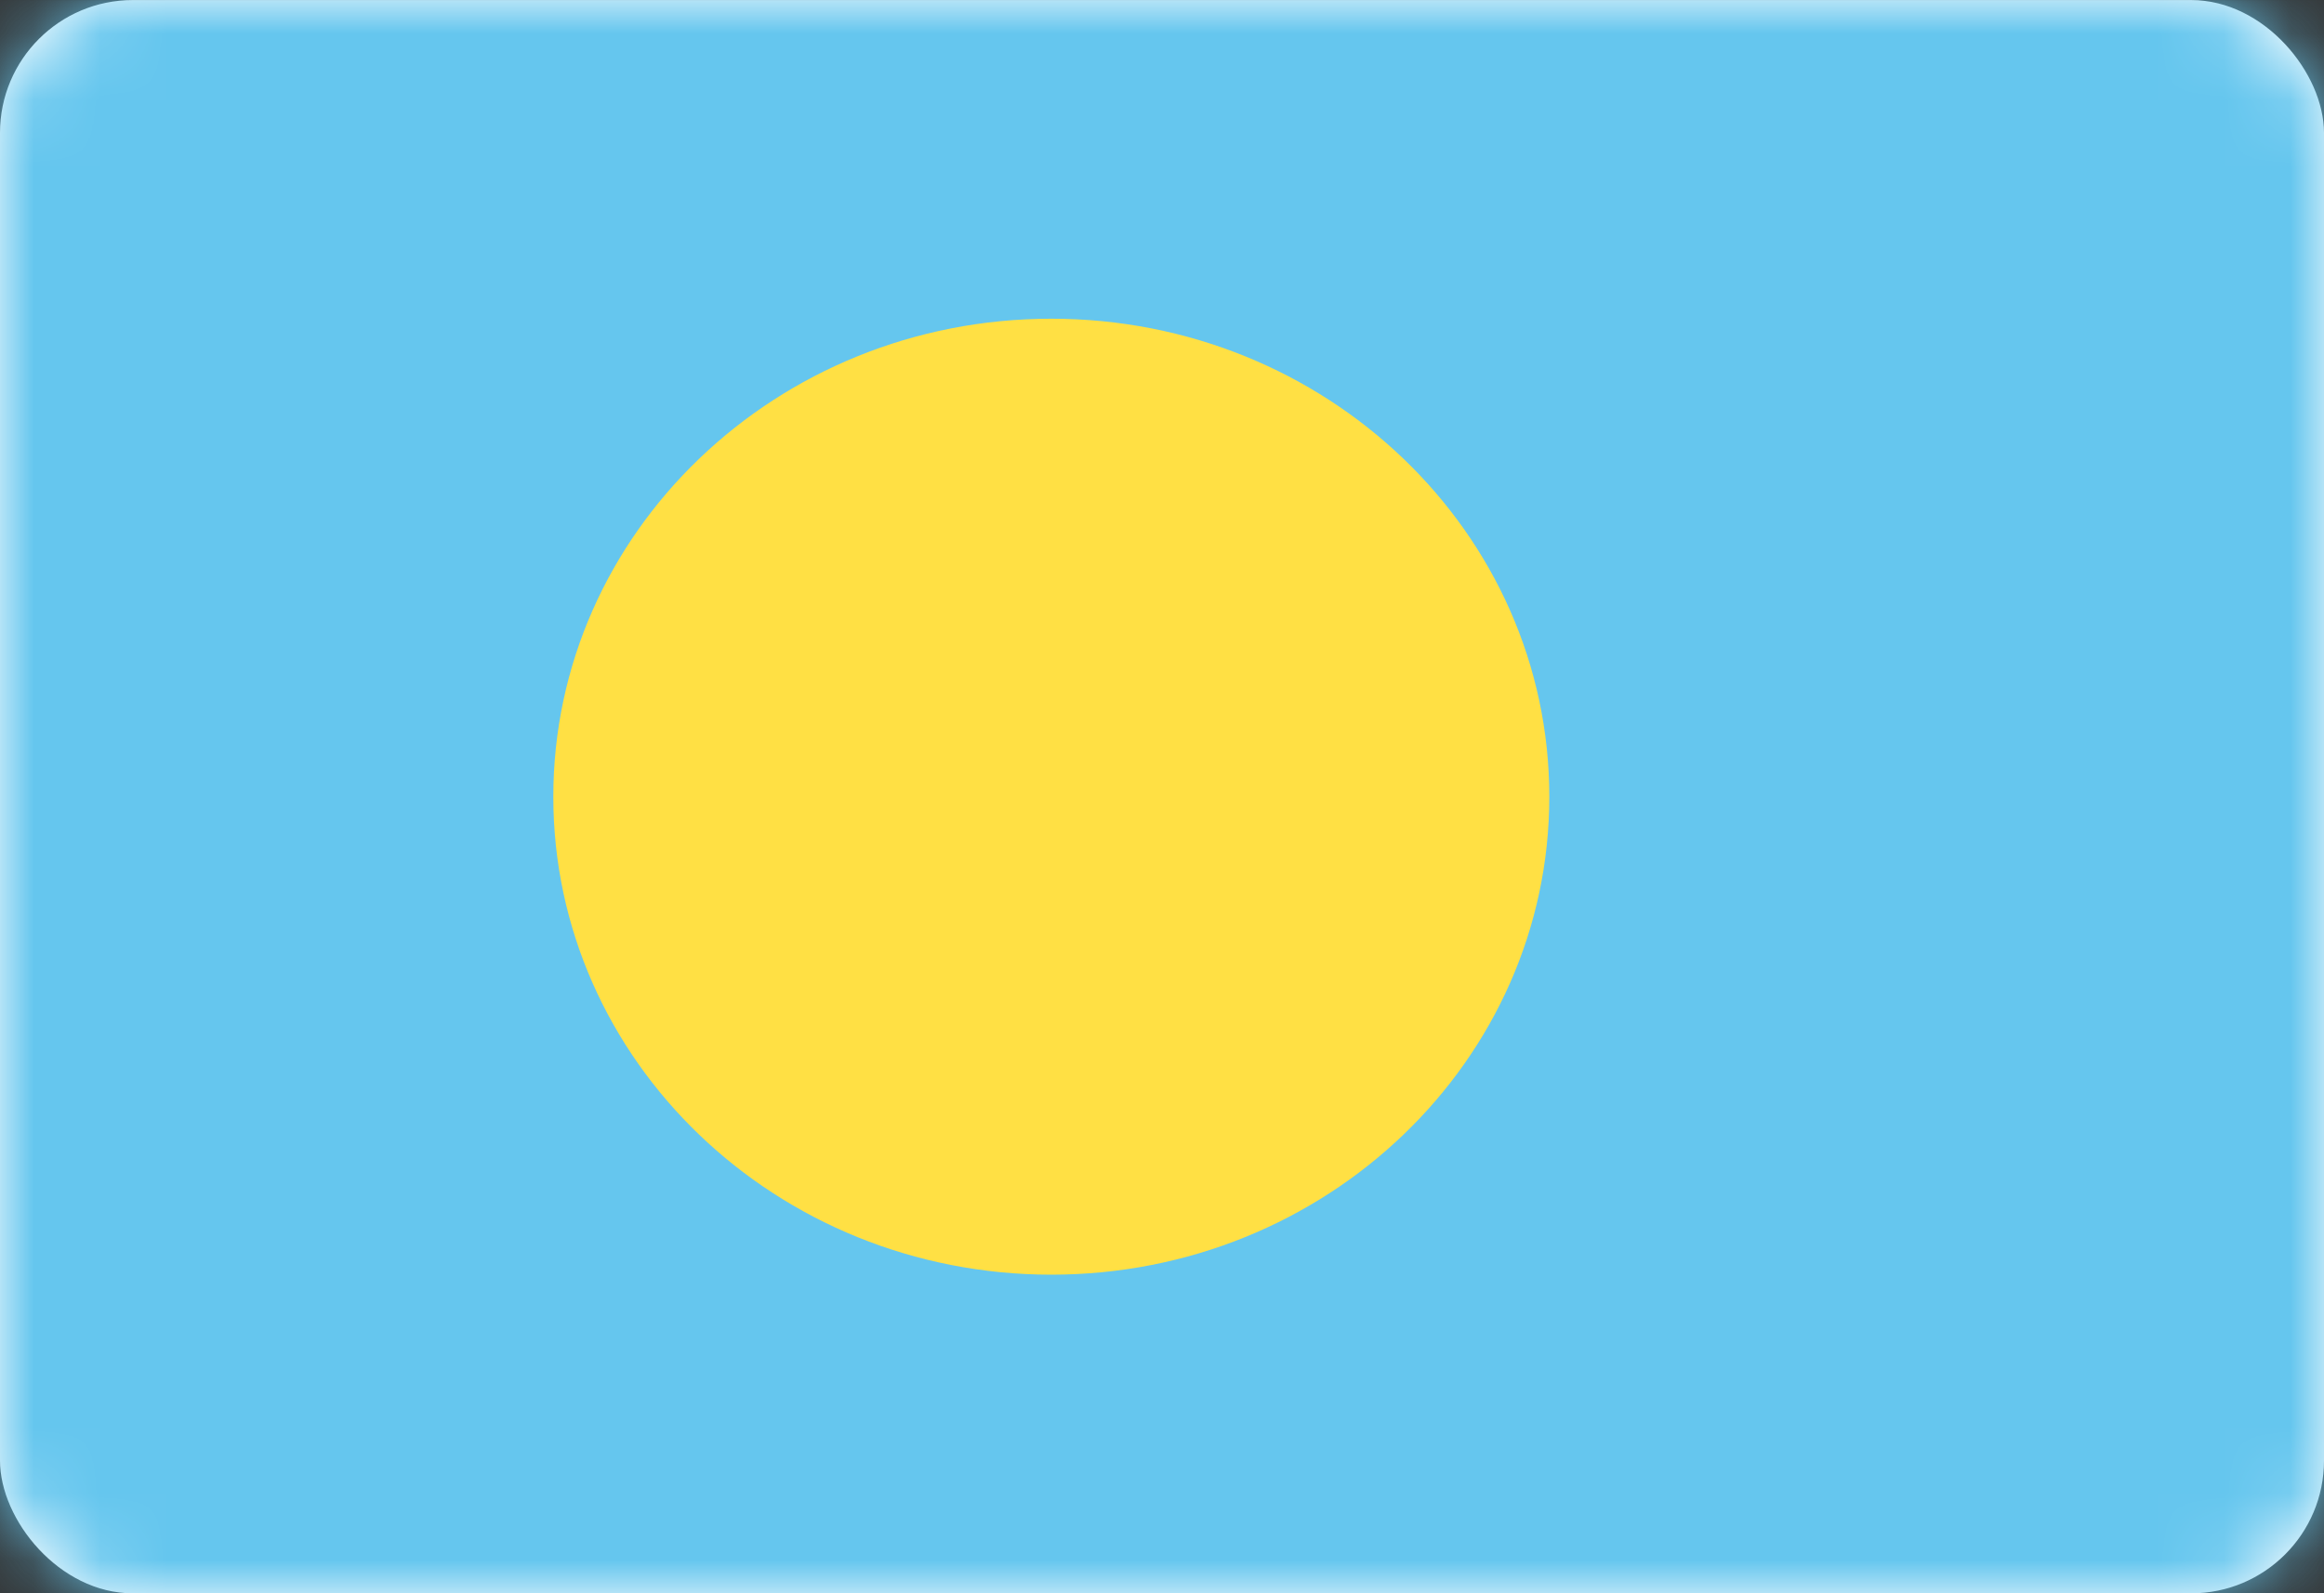 <svg width="35" height="24" viewBox="0 0 35 24" fill="none" xmlns="http://www.w3.org/2000/svg">
<rect x="0" y="0" width="35" height="24" fill="#333333" stroke="none"/>
<rect y="0.001" width="35" height="24" rx="2" fill="white"/>
<mask id="mask0_636_26417" style="mask-type:alpha" maskUnits="userSpaceOnUse" x="0" y="0" width="35" height="25">
<rect y="0.001" width="35" height="24" rx="2" fill="white"/>
</mask>
<g mask="url(#mask0_636_26417)">
<rect y="0.001" width="35" height="24" fill="#65C6EE"/>
<path fill-rule="evenodd" clip-rule="evenodd" d="M15.833 19.201C19.975 19.201 23.333 15.977 23.333 12.001C23.333 8.024 19.975 4.801 15.833 4.801C11.691 4.801 8.333 8.024 8.333 12.001C8.333 15.977 11.691 19.201 15.833 19.201Z" fill="#FFE044"/>
</g>
</svg>
